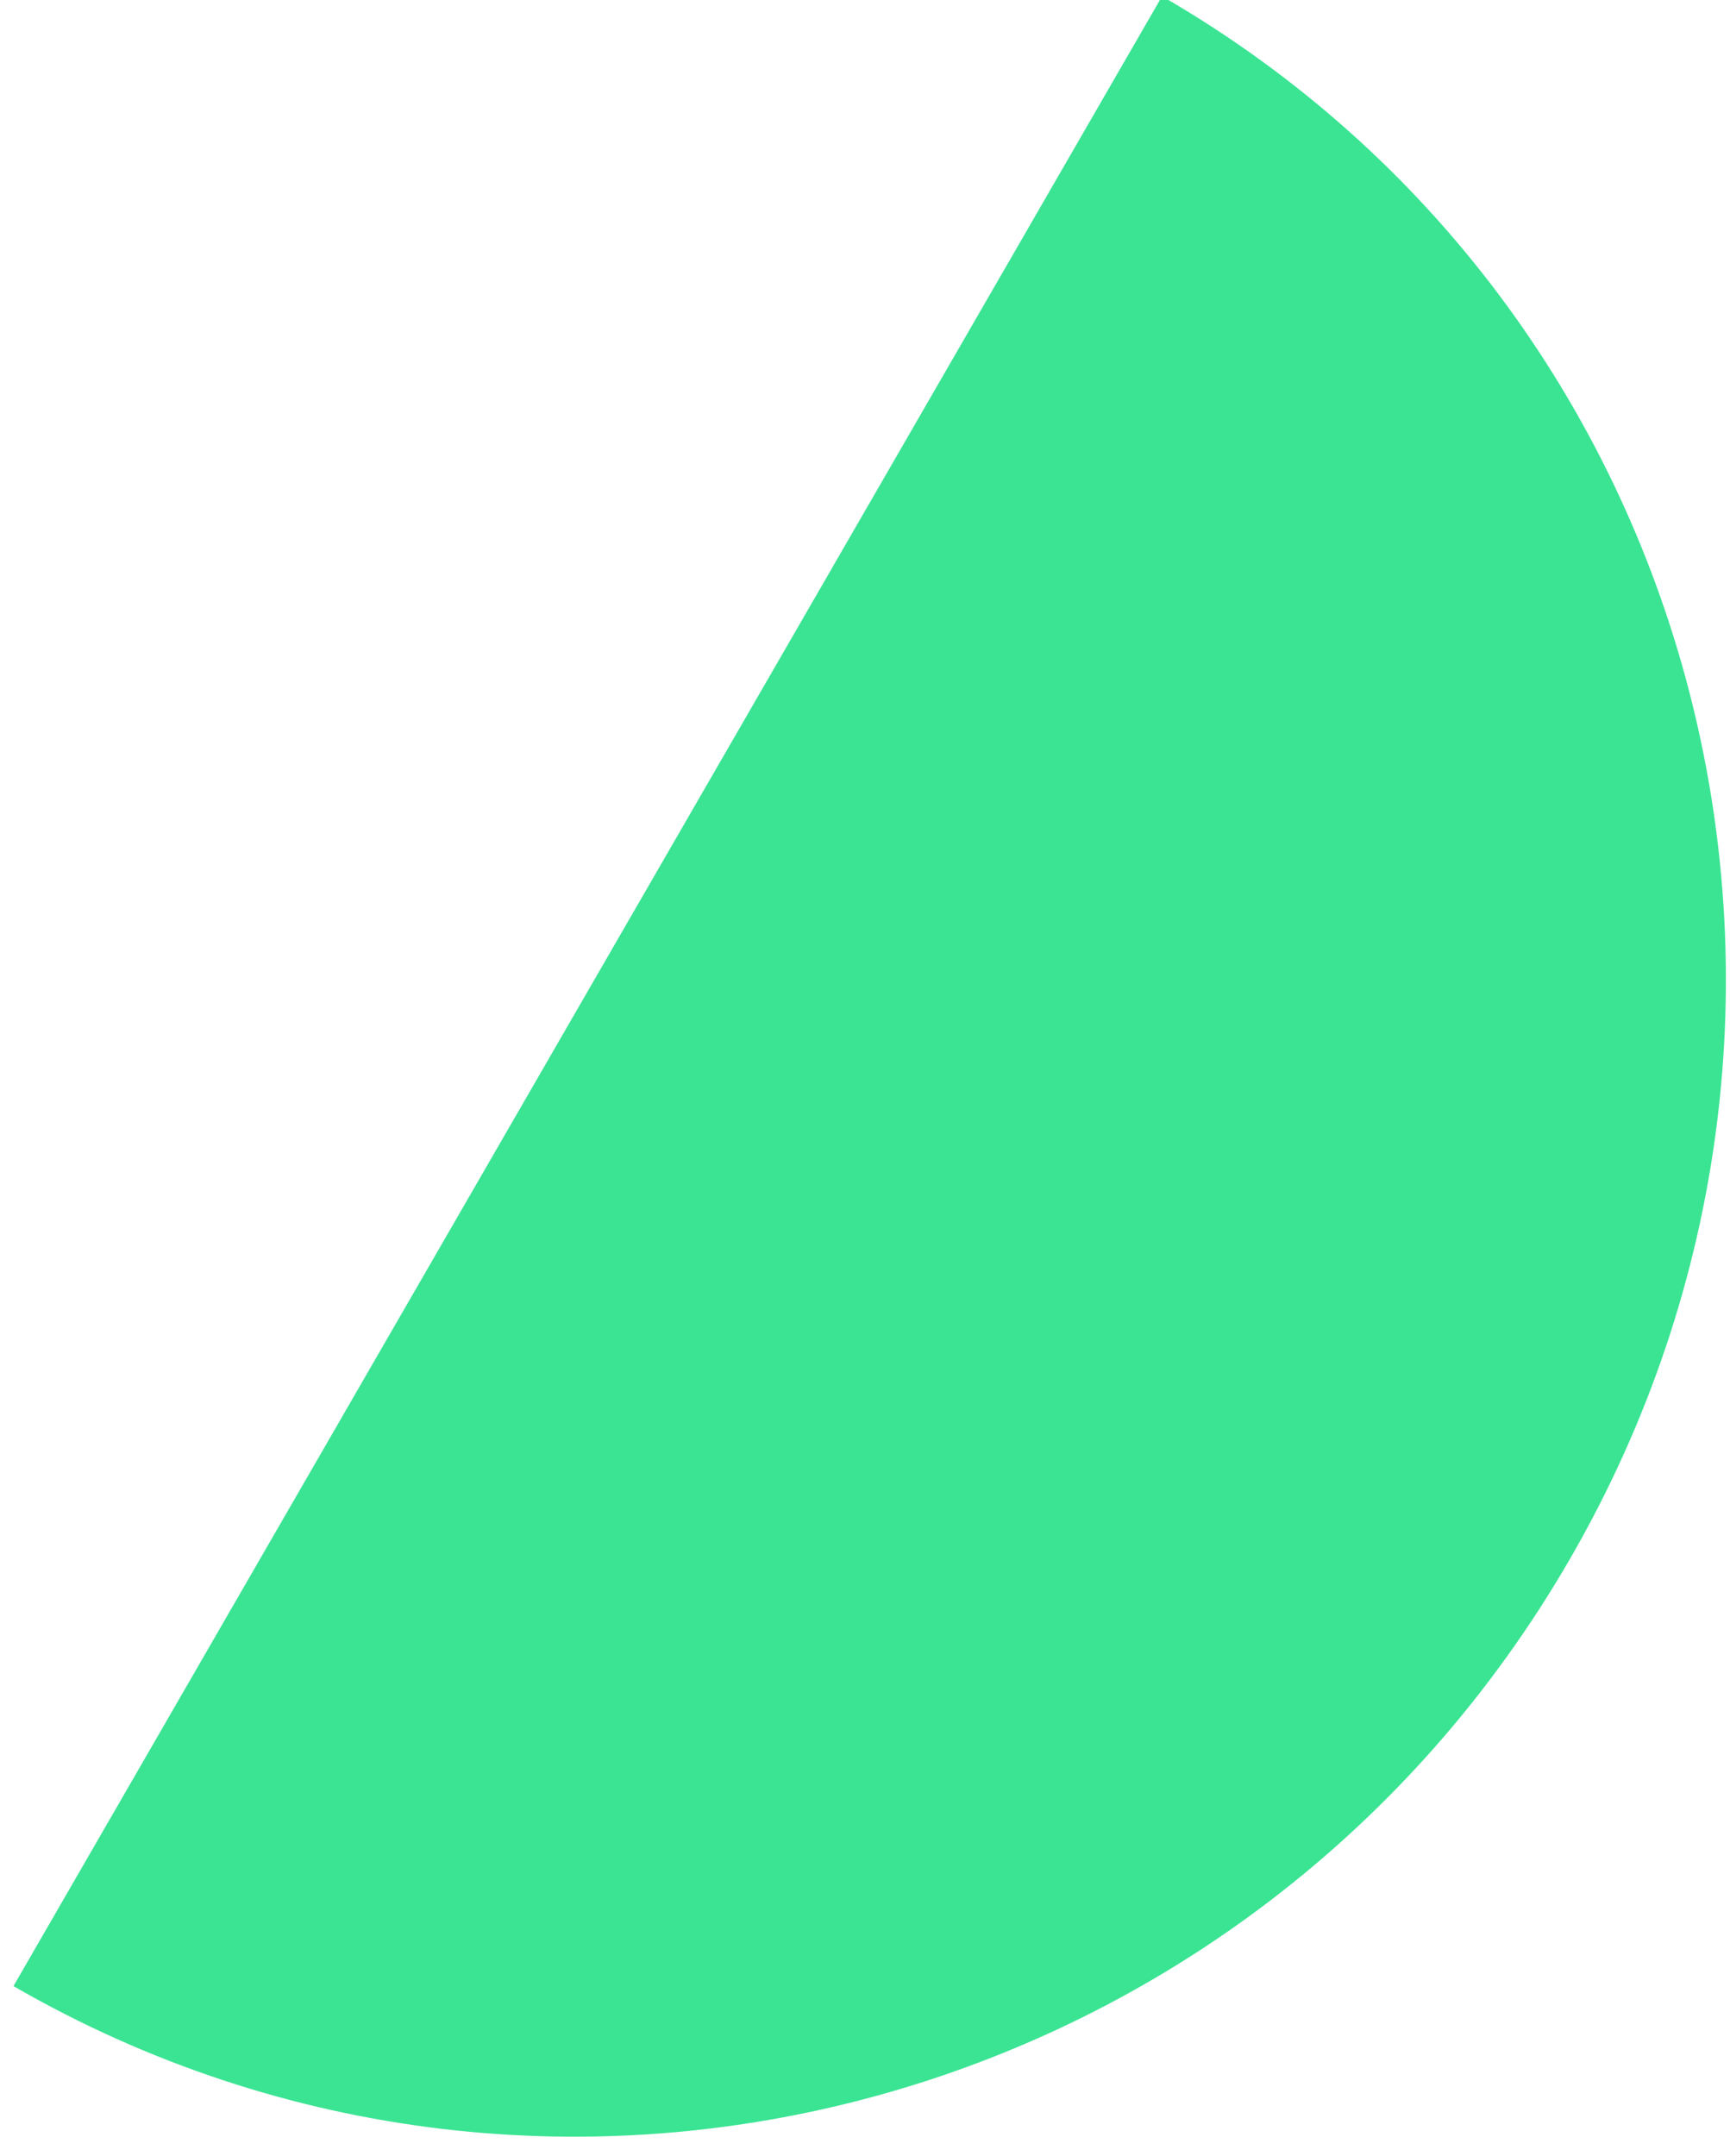 <svg width="61" height="76" xmlns="http://www.w3.org/2000/svg"><path d="M40.974-.131c19.132 11.046 25.574 35.704 14.391 55.074-11.183 19.37-35.759 26.12-54.89 15.074" fill="#3AE493" fill-rule="evenodd"/></svg>